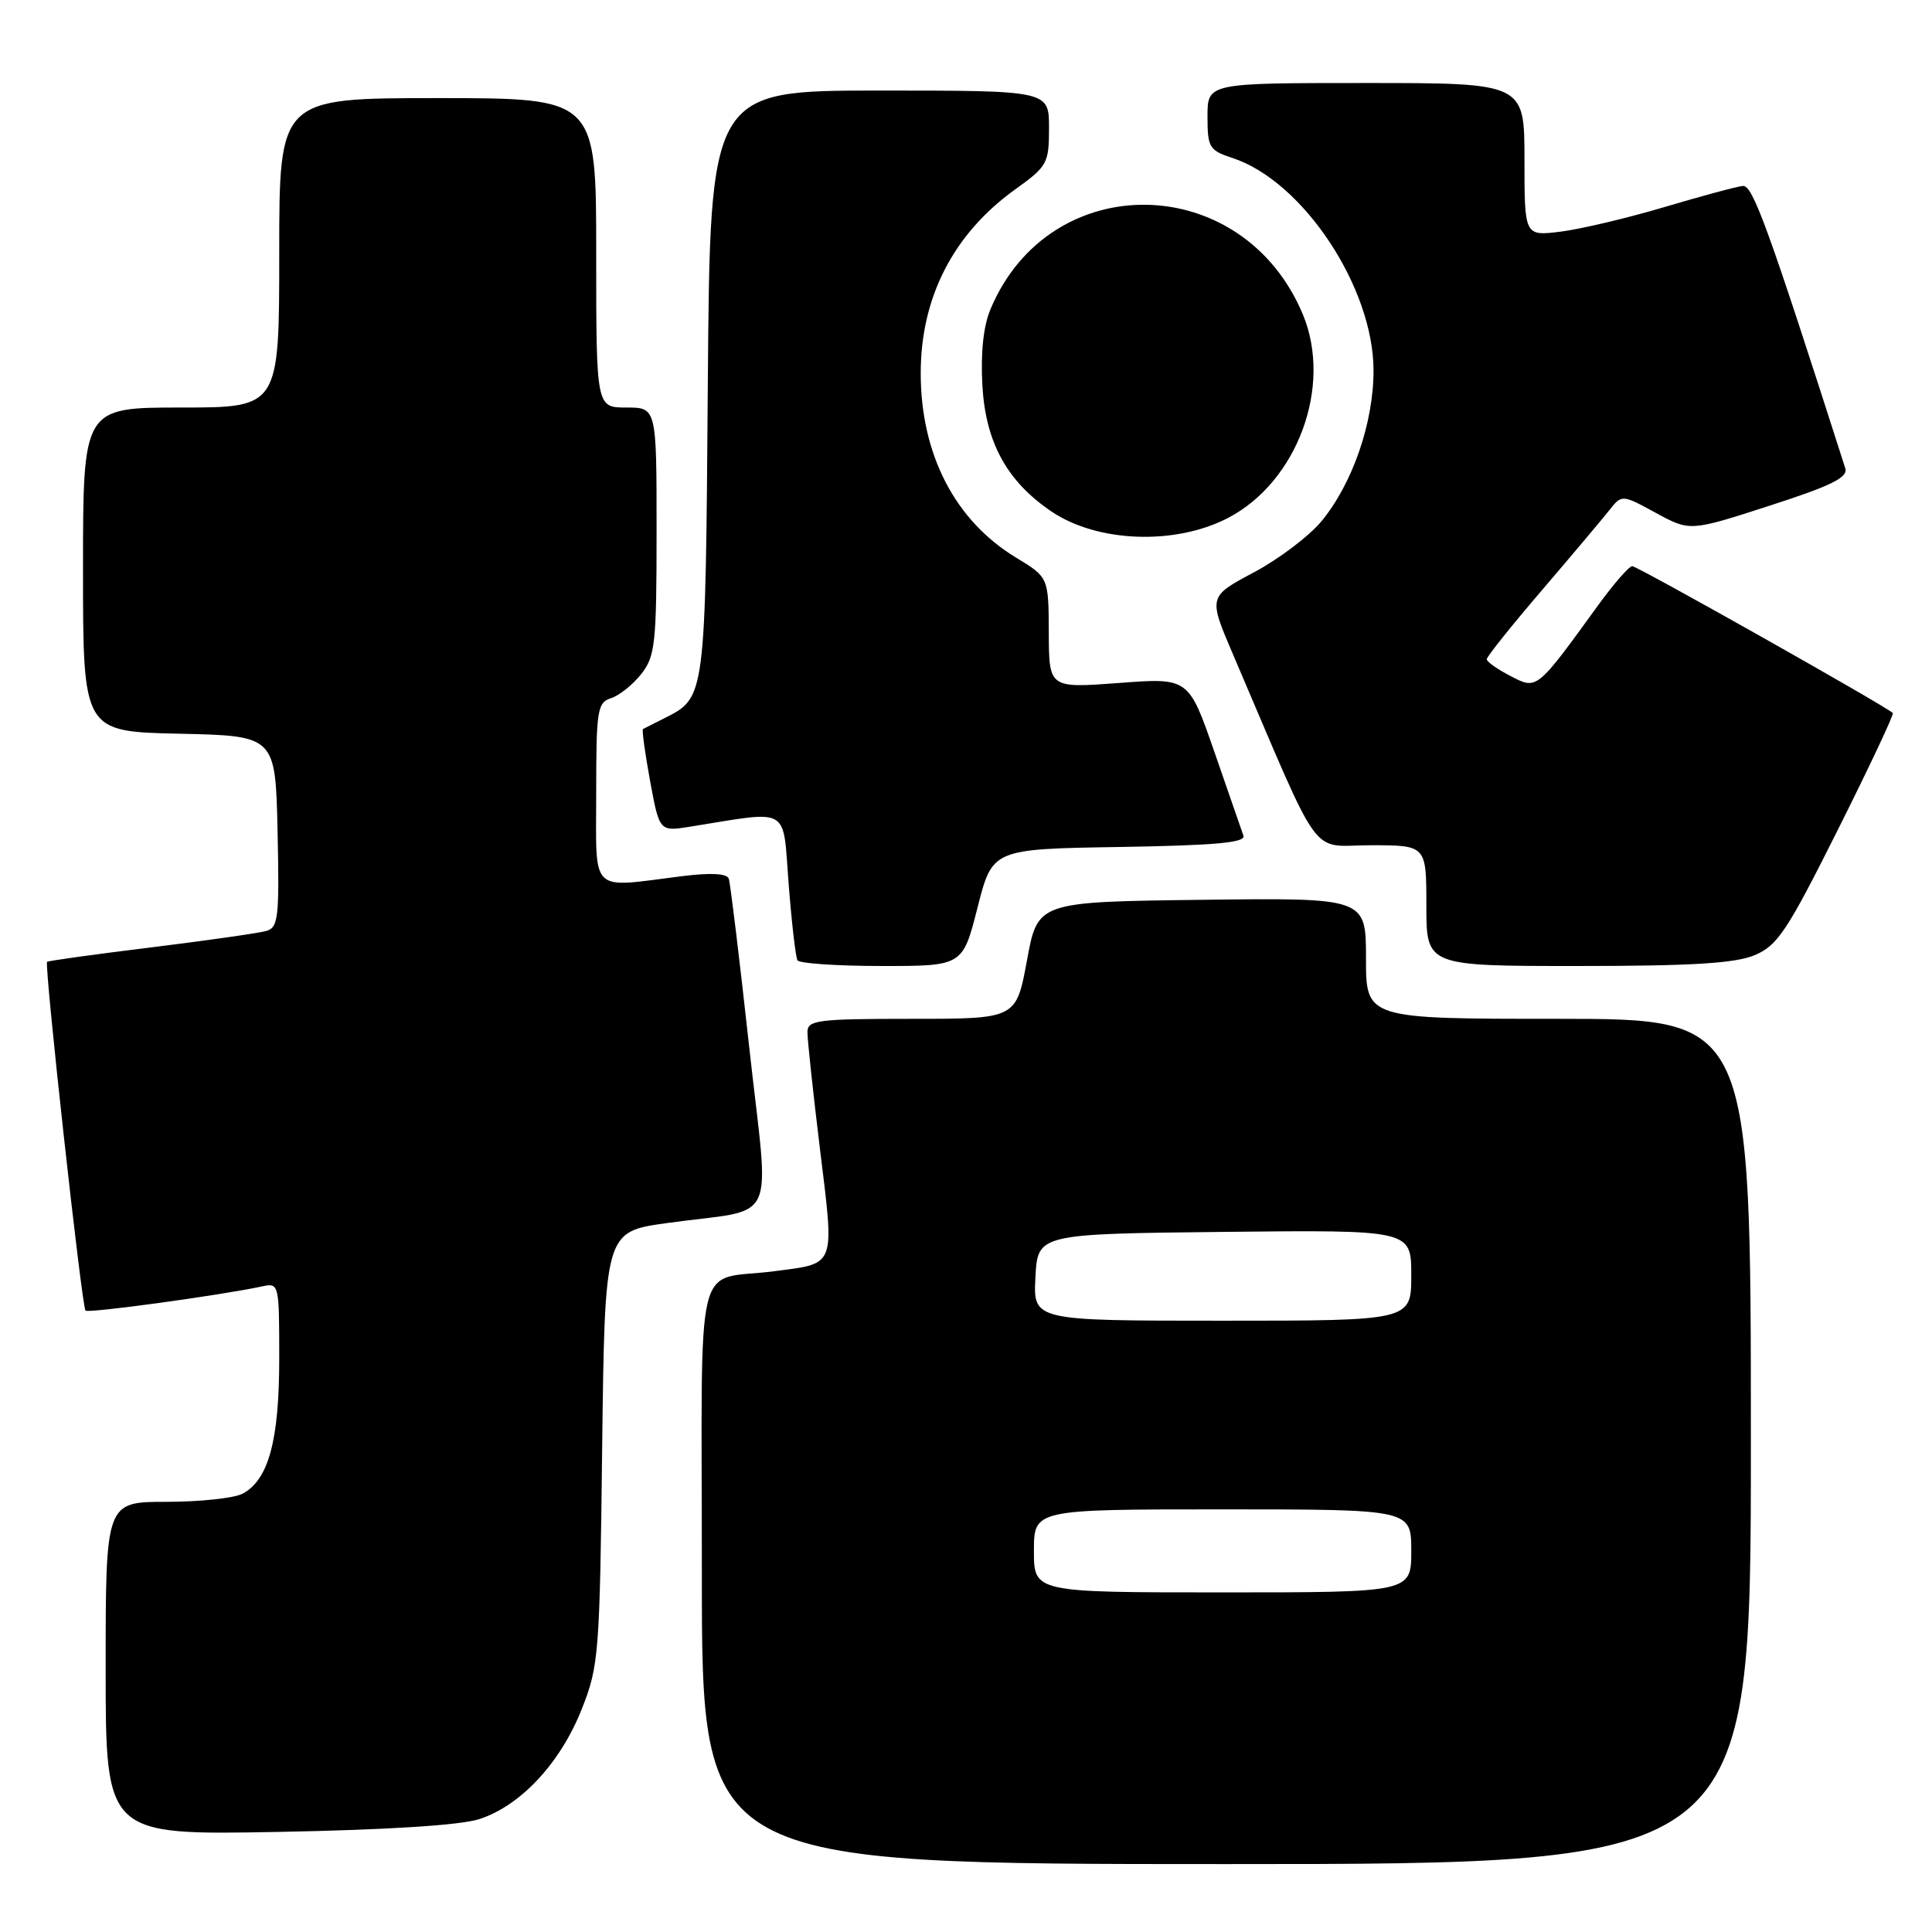 <?xml version="1.0" encoding="UTF-8" standalone="no"?>
<!DOCTYPE svg PUBLIC "-//W3C//DTD SVG 1.1//EN" "http://www.w3.org/Graphics/SVG/1.1/DTD/svg11.dtd" >
<svg xmlns="http://www.w3.org/2000/svg" xmlns:xlink="http://www.w3.org/1999/xlink" version="1.1" viewBox="0 0 256 256">
 <g >
 <path fill="currentColor"
d=" M 232.00 191.00 C 232.00 135.00 232.00 135.00 206.50 135.00 C 181.00 135.00 181.00 135.00 181.00 126.98 C 181.00 118.96 181.00 118.96 159.25 119.23 C 137.50 119.50 137.50 119.50 136.08 127.25 C 134.65 135.00 134.65 135.00 120.83 135.00 C 108.33 135.00 107.00 135.17 106.99 136.75 C 106.98 137.71 107.73 144.72 108.66 152.33 C 110.58 168.03 110.83 167.37 102.62 168.44 C 91.82 169.85 93.00 164.92 93.00 208.61 C 93.00 247.00 93.00 247.00 162.50 247.00 C 232.00 247.00 232.00 247.00 232.00 191.00 Z  M 63.48 241.05 C 68.95 239.30 74.24 233.64 77.07 226.50 C 79.35 220.76 79.47 219.25 79.79 191.86 C 80.14 163.21 80.14 163.21 88.32 162.07 C 103.40 159.97 101.95 163.06 99.27 138.71 C 97.99 127.05 96.77 117.02 96.57 116.44 C 96.33 115.73 94.22 115.62 90.35 116.10 C 77.97 117.65 79.00 118.65 79.00 105.07 C 79.00 94.07 79.15 93.09 80.97 92.51 C 82.06 92.16 83.86 90.72 84.97 89.31 C 86.82 86.96 87.00 85.29 87.00 70.37 C 87.00 54.00 87.00 54.00 83.00 54.00 C 79.00 54.00 79.00 54.00 79.00 33.50 C 79.00 13.00 79.00 13.00 58.00 13.00 C 37.00 13.00 37.00 13.00 37.00 33.50 C 37.00 54.00 37.00 54.00 24.00 54.00 C 11.00 54.00 11.00 54.00 11.00 75.47 C 11.00 96.94 11.00 96.94 23.75 97.22 C 36.50 97.50 36.50 97.50 36.78 110.17 C 37.03 121.60 36.88 122.90 35.28 123.36 C 34.30 123.64 27.43 124.62 20.00 125.54 C 12.57 126.45 6.38 127.31 6.24 127.45 C 5.84 127.81 10.84 173.18 11.33 173.66 C 11.71 174.04 29.27 171.63 34.75 170.45 C 36.97 169.97 37.00 170.11 37.00 180.01 C 37.00 190.87 35.59 196.08 32.15 197.92 C 31.04 198.51 26.50 199.00 22.07 199.00 C 14.00 199.00 14.00 199.00 14.00 221.08 C 14.00 243.16 14.00 243.16 36.75 242.74 C 51.26 242.47 60.94 241.86 63.48 241.05 Z  M 129.53 120.25 C 131.50 112.50 131.50 112.50 148.35 112.23 C 161.12 112.02 165.09 111.65 164.76 110.73 C 164.53 110.05 162.80 105.07 160.92 99.65 C 157.50 89.80 157.50 89.80 148.25 90.50 C 139.00 91.19 139.00 91.19 138.97 83.84 C 138.94 76.50 138.94 76.50 134.62 73.88 C 126.54 68.98 122.00 60.20 122.00 49.45 C 122.00 39.40 126.33 30.97 134.54 25.08 C 138.79 22.03 139.00 21.64 139.00 16.94 C 139.00 12.00 139.00 12.00 116.54 12.00 C 94.09 12.00 94.09 12.00 93.79 50.75 C 93.48 92.58 93.50 92.42 88.05 95.16 C 86.65 95.86 85.37 96.51 85.20 96.60 C 85.04 96.69 85.46 99.78 86.14 103.48 C 87.38 110.19 87.38 110.19 91.44 109.54 C 104.89 107.39 103.69 106.69 104.50 117.13 C 104.90 122.28 105.43 126.84 105.67 127.25 C 105.92 127.66 110.94 128.00 116.84 128.00 C 127.56 128.00 127.56 128.00 129.53 120.25 Z  M 232.49 126.57 C 235.53 125.30 236.79 123.40 243.52 109.96 C 247.70 101.61 250.98 94.65 250.81 94.48 C 249.90 93.58 216.94 75.00 216.28 75.02 C 215.85 75.03 213.79 77.40 211.71 80.27 C 203.56 91.51 203.68 91.41 200.14 89.57 C 198.41 88.68 197.00 87.68 197.00 87.35 C 197.00 87.02 200.26 82.94 204.25 78.28 C 208.24 73.62 212.26 68.84 213.20 67.66 C 214.90 65.50 214.90 65.50 219.41 67.96 C 223.93 70.42 223.93 70.42 234.47 67.01 C 242.68 64.36 244.90 63.26 244.51 62.05 C 234.28 30.11 232.25 24.51 230.94 24.64 C 230.15 24.71 225.45 25.98 220.50 27.45 C 215.55 28.92 209.36 30.38 206.75 30.70 C 202.00 31.28 202.00 31.28 202.00 21.14 C 202.00 11.00 202.00 11.00 181.00 11.00 C 160.00 11.00 160.00 11.00 160.00 15.42 C 160.00 19.55 160.22 19.92 163.35 20.95 C 172.67 24.03 182.00 38.11 182.00 49.10 C 182.00 56.03 179.22 64.07 175.10 69.07 C 173.48 71.03 169.44 74.09 166.13 75.85 C 160.10 79.06 160.10 79.06 163.41 86.78 C 175.40 114.79 173.39 112.00 181.62 112.00 C 189.00 112.00 189.00 112.00 189.00 120.00 C 189.00 128.00 189.00 128.00 209.03 128.00 C 224.15 128.00 229.90 127.65 232.49 126.57 Z  M 162.74 68.62 C 171.94 63.81 176.59 51.13 172.63 41.65 C 164.68 22.62 139.11 22.20 131.25 40.96 C 130.30 43.22 129.93 46.74 130.17 51.08 C 130.60 58.63 133.43 63.79 139.33 67.78 C 145.43 71.90 155.75 72.27 162.74 68.62 Z  M 137.00 205.50 C 137.00 200.00 137.00 200.00 162.00 200.00 C 187.00 200.00 187.00 200.00 187.00 205.50 C 187.00 211.00 187.00 211.00 162.00 211.00 C 137.00 211.00 137.00 211.00 137.00 205.50 Z  M 137.20 169.25 C 137.50 163.50 137.50 163.50 162.25 163.23 C 187.00 162.97 187.00 162.97 187.00 168.98 C 187.00 175.00 187.00 175.00 161.95 175.00 C 136.90 175.00 136.90 175.00 137.20 169.25 Z "/>
</g>
</svg>